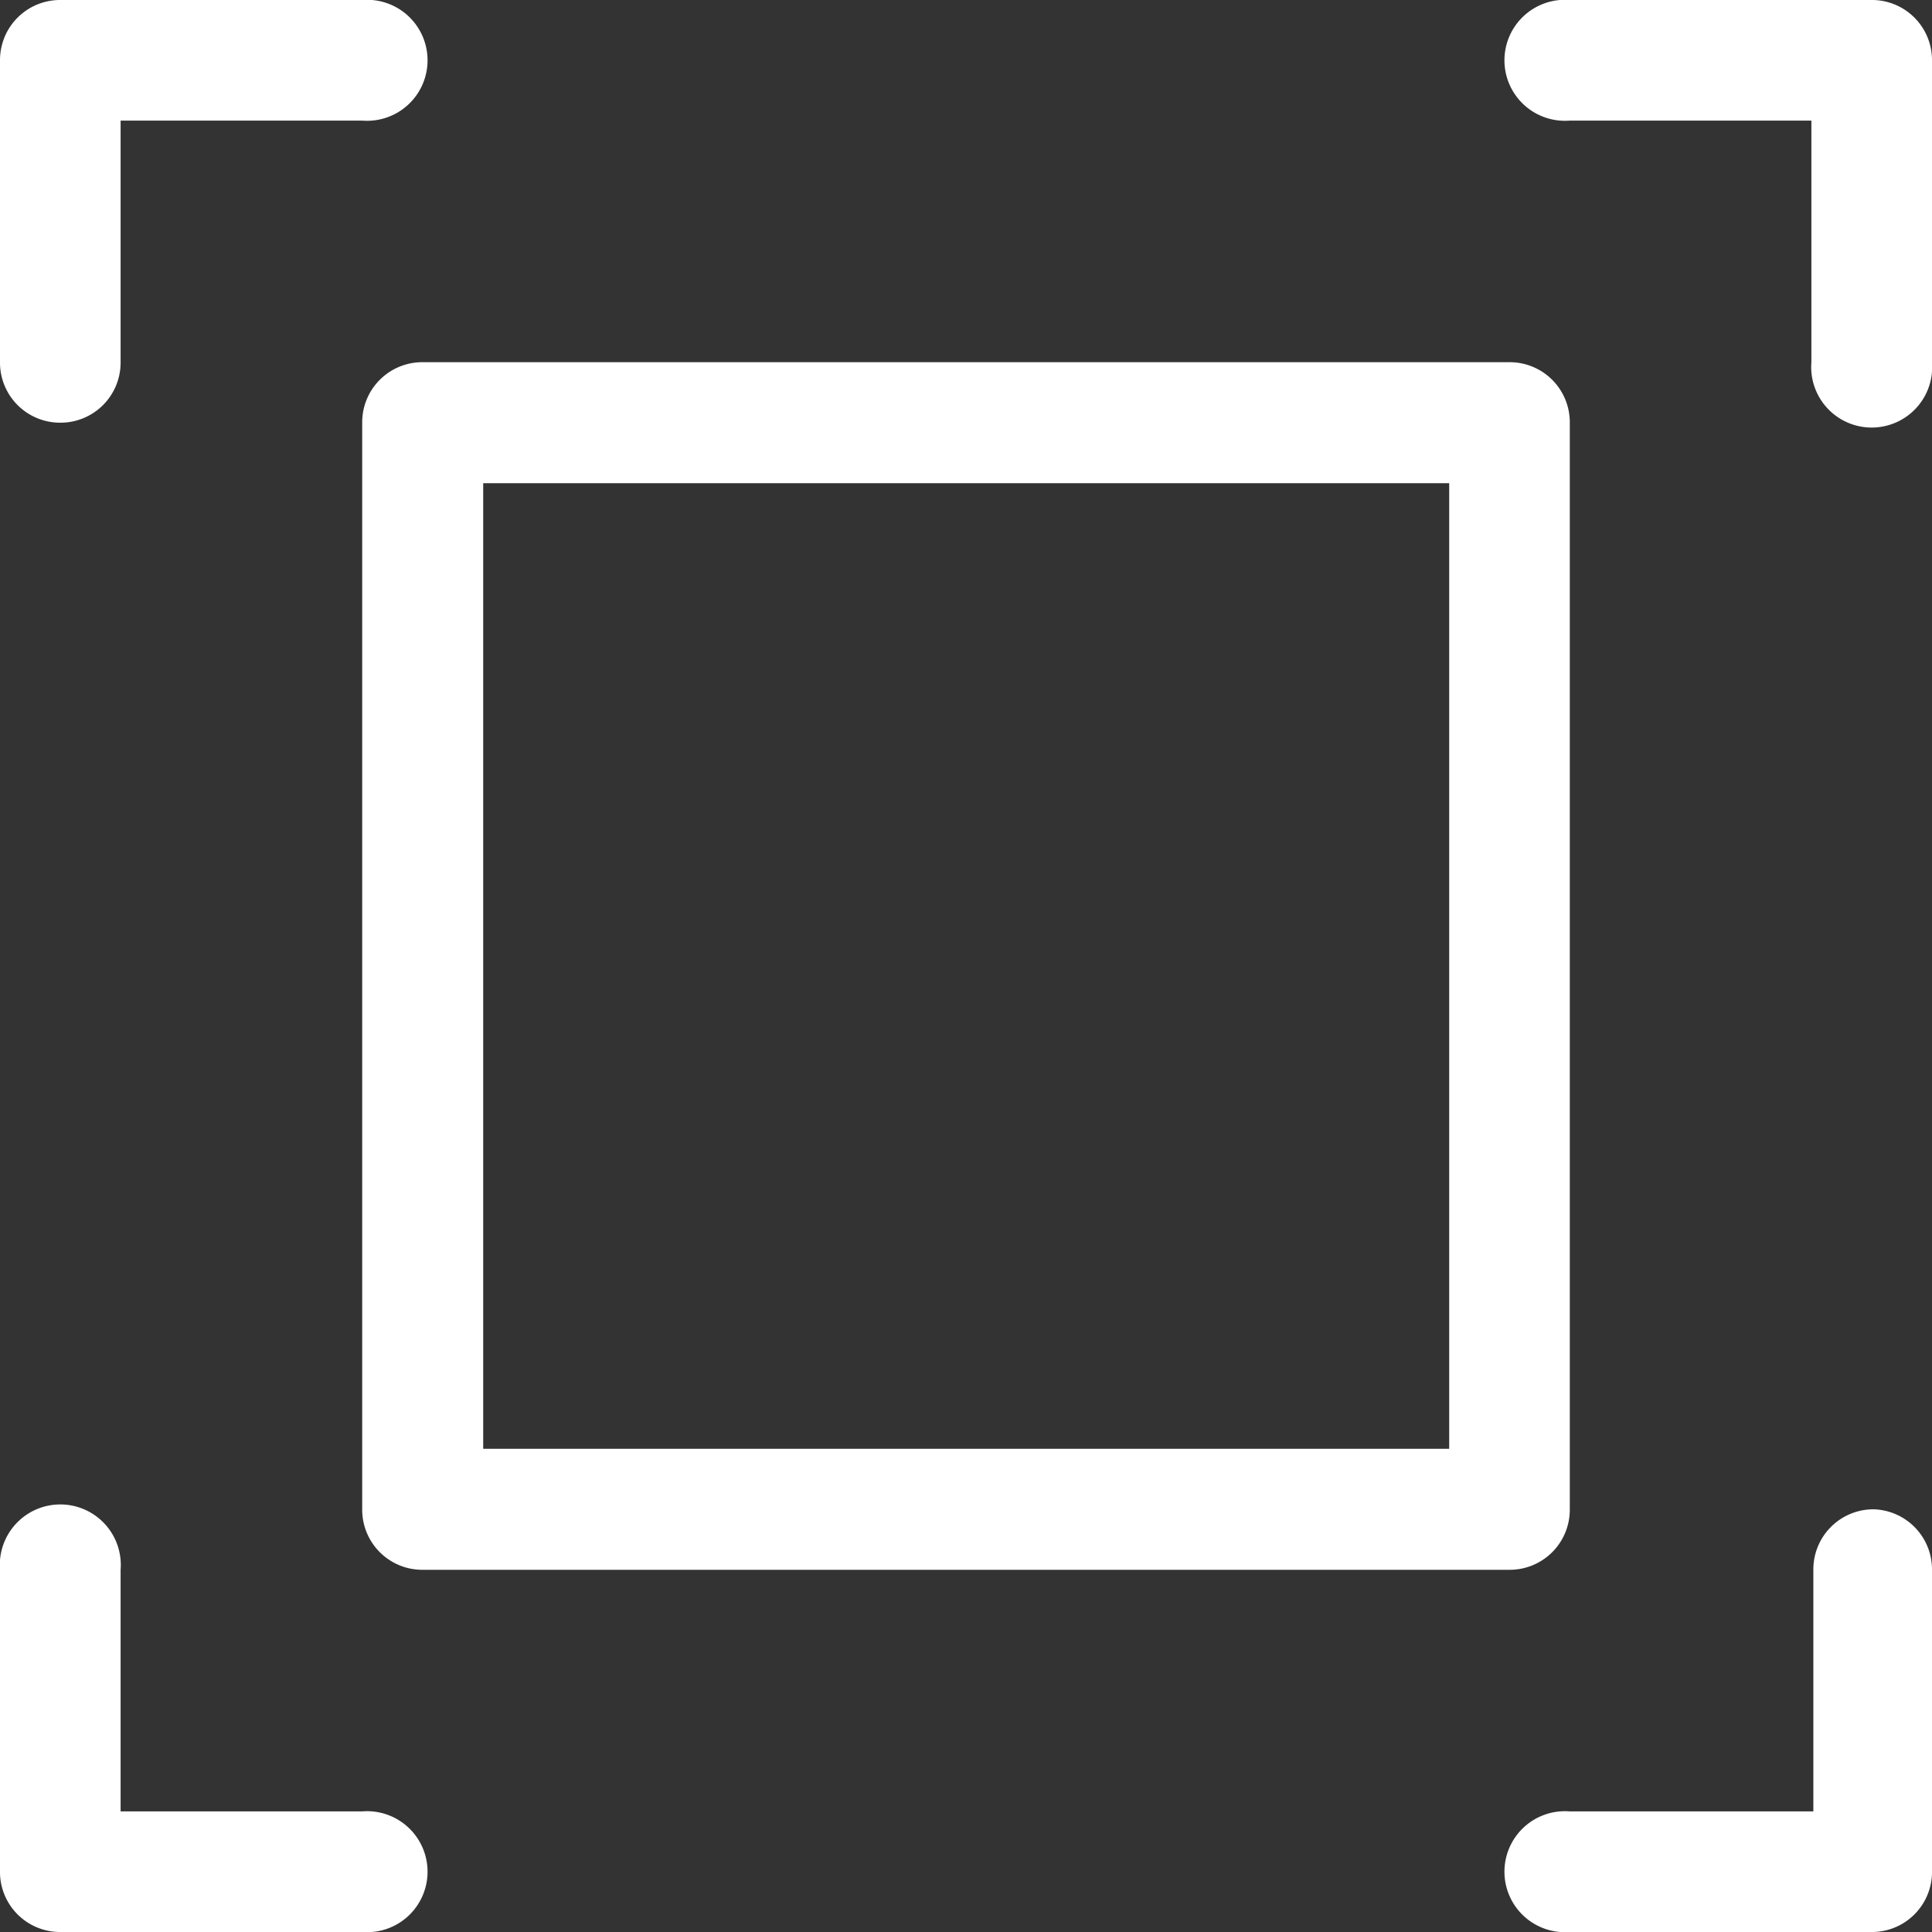 <svg xmlns='http://www.w3.org/2000/svg'  width='49.5' height='49.5' viewBox='0 0 49.5 49.5'><rect x="0" y="0" width="49.5" height="49.5" fill="#333333" stroke="none"/><path fill='#FFFFFF' d='M9.28,46.41H3.09V40.22a1.55,1.55,0,1,0-3.09,0V48A1.54,1.54,0,0,0,1.55,49.5H9.28a1.55,1.55,0,1,0,0-3.09ZM1.55,10.83A1.54,1.54,0,0,0,3.09,9.28V3.09H9.28A1.55,1.55,0,1,0,9.28,0H1.55A1.54,1.54,0,0,0,0,1.55V9.28A1.54,1.54,0,0,0,1.55,10.83ZM40.22,38.67V10.83a1.54,1.54,0,0,0-1.55-1.55H10.83a1.54,1.54,0,0,0-1.55,1.55V38.67a1.54,1.54,0,0,0,1.55,1.55H38.67A1.54,1.54,0,0,0,40.22,38.67Zm-3.09-1.55H12.38V12.38H37.13ZM48,38.67a1.54,1.54,0,0,0-1.54,1.55v6.19H40.22a1.55,1.55,0,1,0,0,3.09H48A1.54,1.54,0,0,0,49.5,48V40.22A1.54,1.54,0,0,0,48,38.67ZM48,0H40.22a1.55,1.55,0,1,0,0,3.09h6.19V9.28a1.55,1.55,0,1,0,3.09,0V1.55A1.54,1.54,0,0,0,48,0Z' transform='translate(0)'/></svg>
